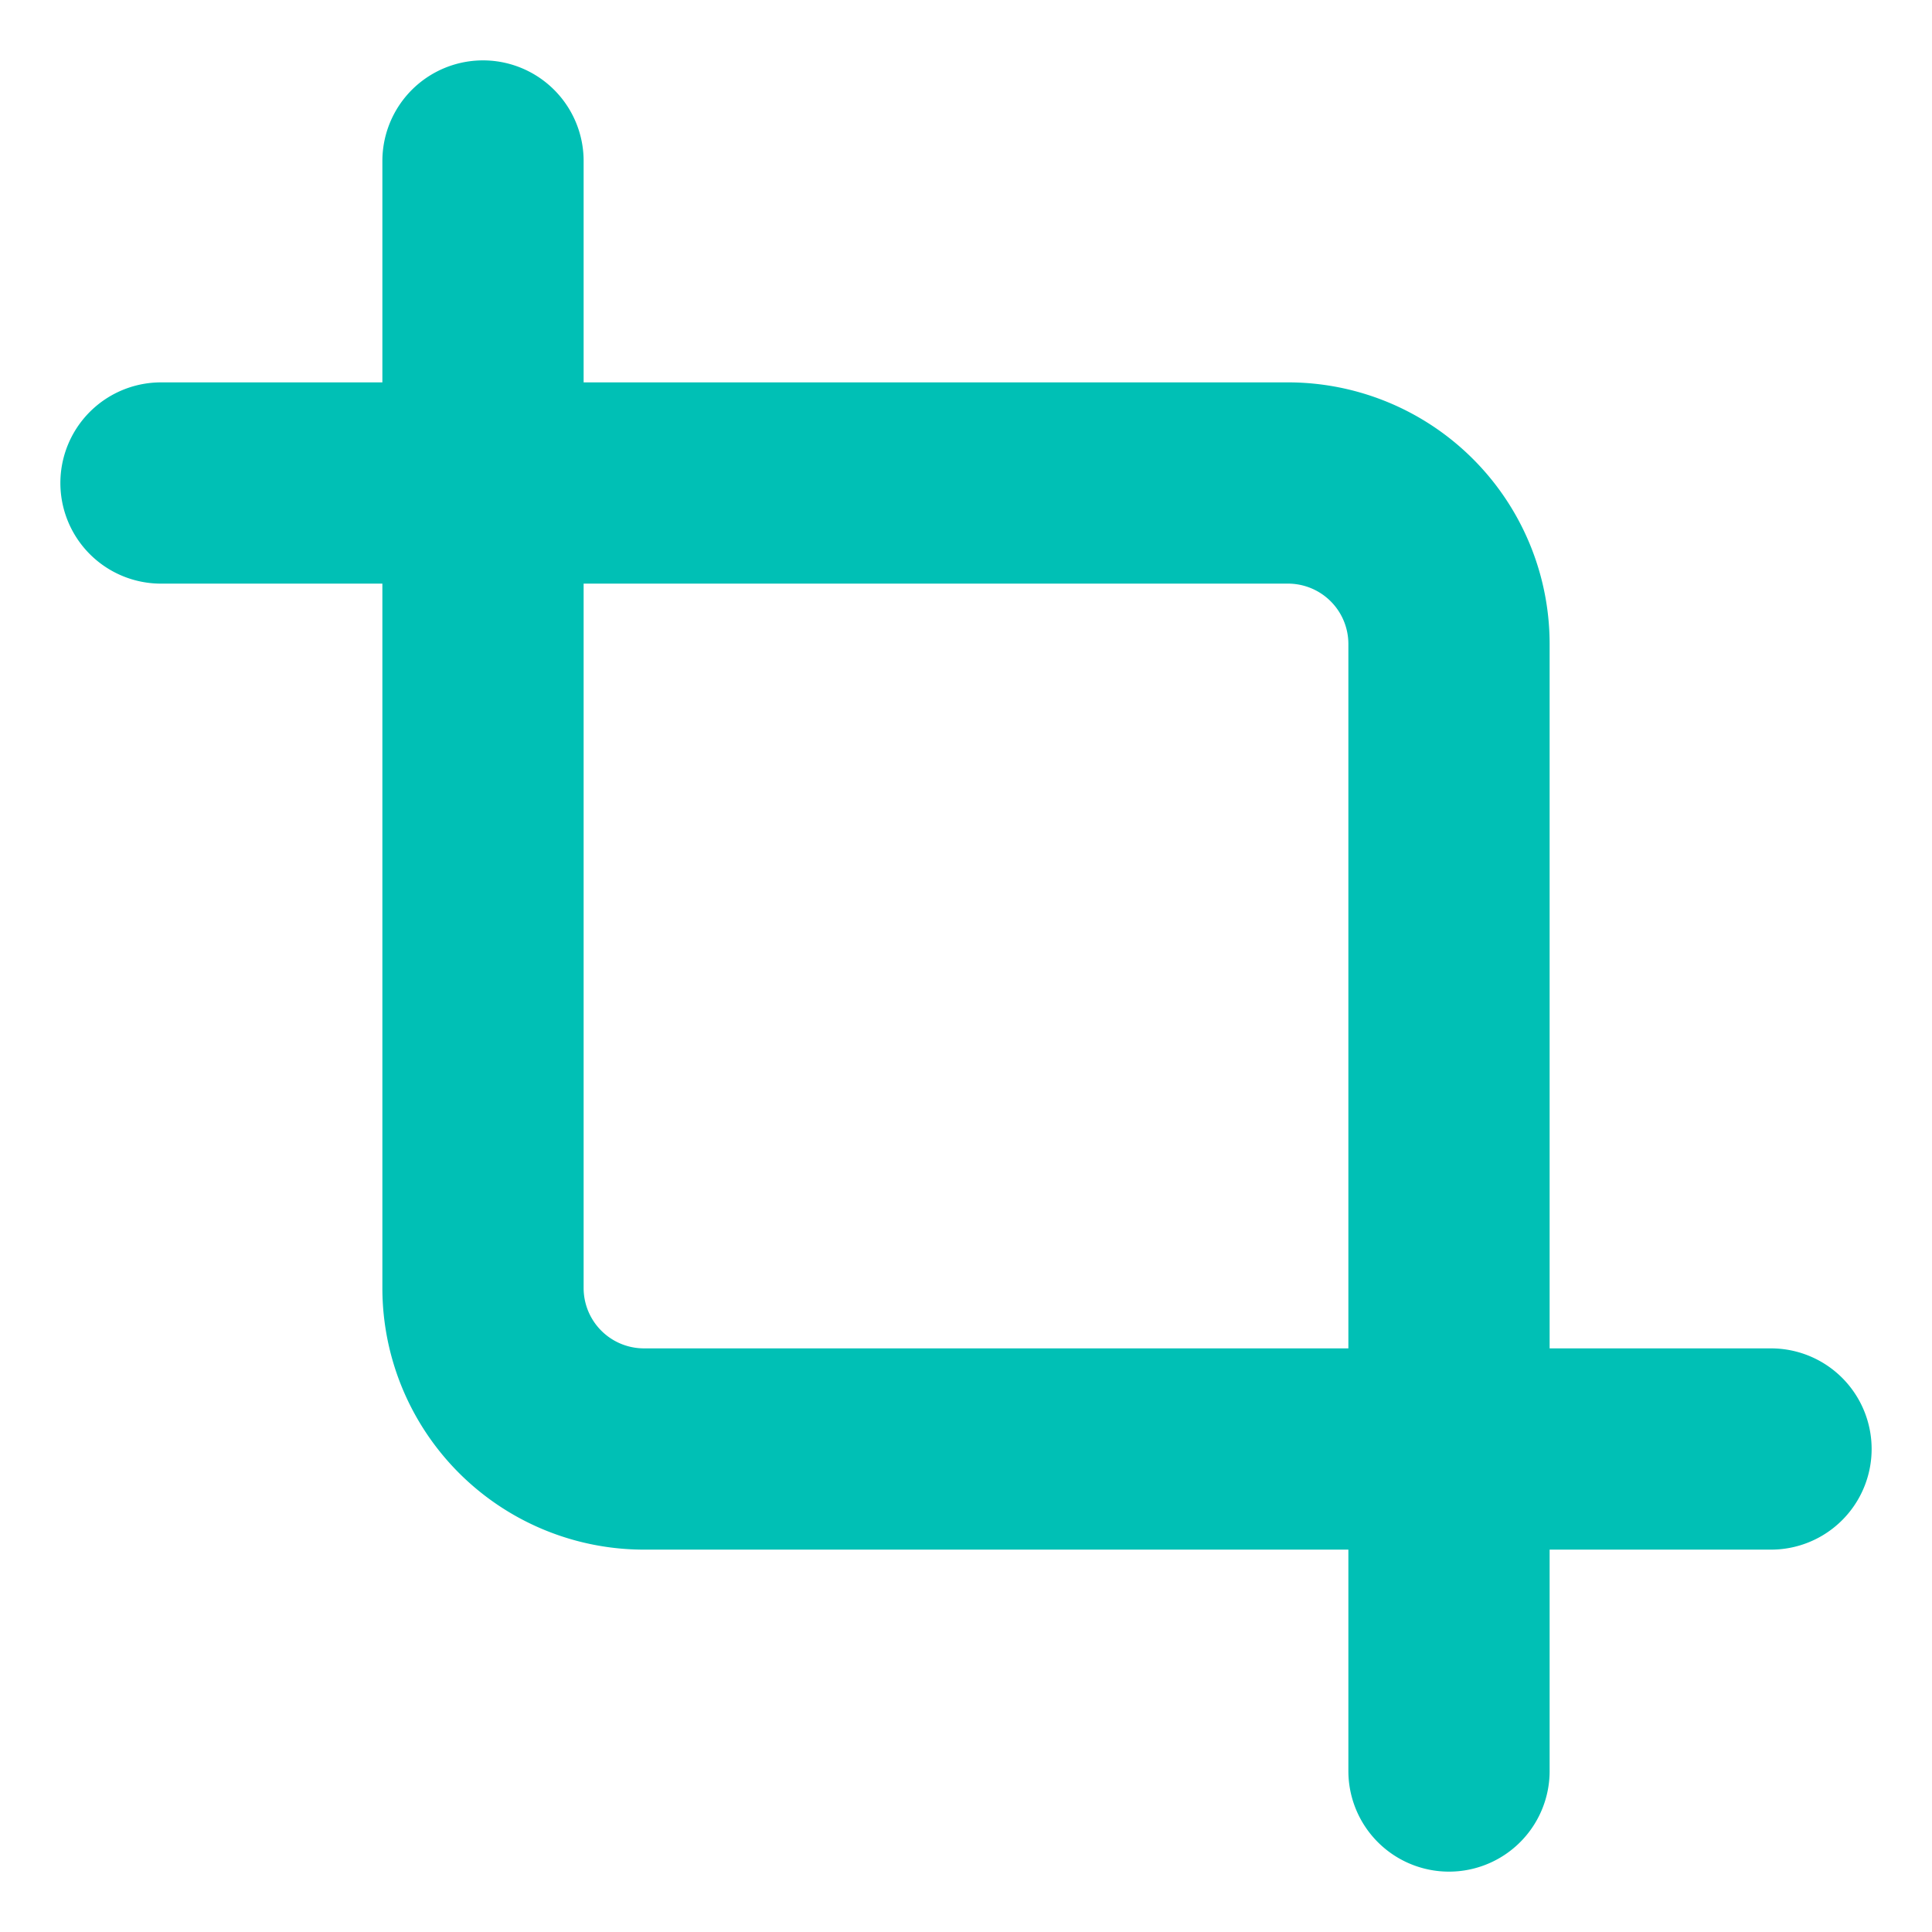 <svg xmlns="http://www.w3.org/2000/svg" width="64" height="64" viewBox="0 0 24 24" fill="none" stroke="#00c0b5" stroke-width="2.5" stroke-linecap="round" stroke-linejoin="round"><path d="M6 2v14a2 2 0 0 0 2 2h14"></path><path d="M18 22V8a2 2 0 0 0-2-2H2"></path></svg>